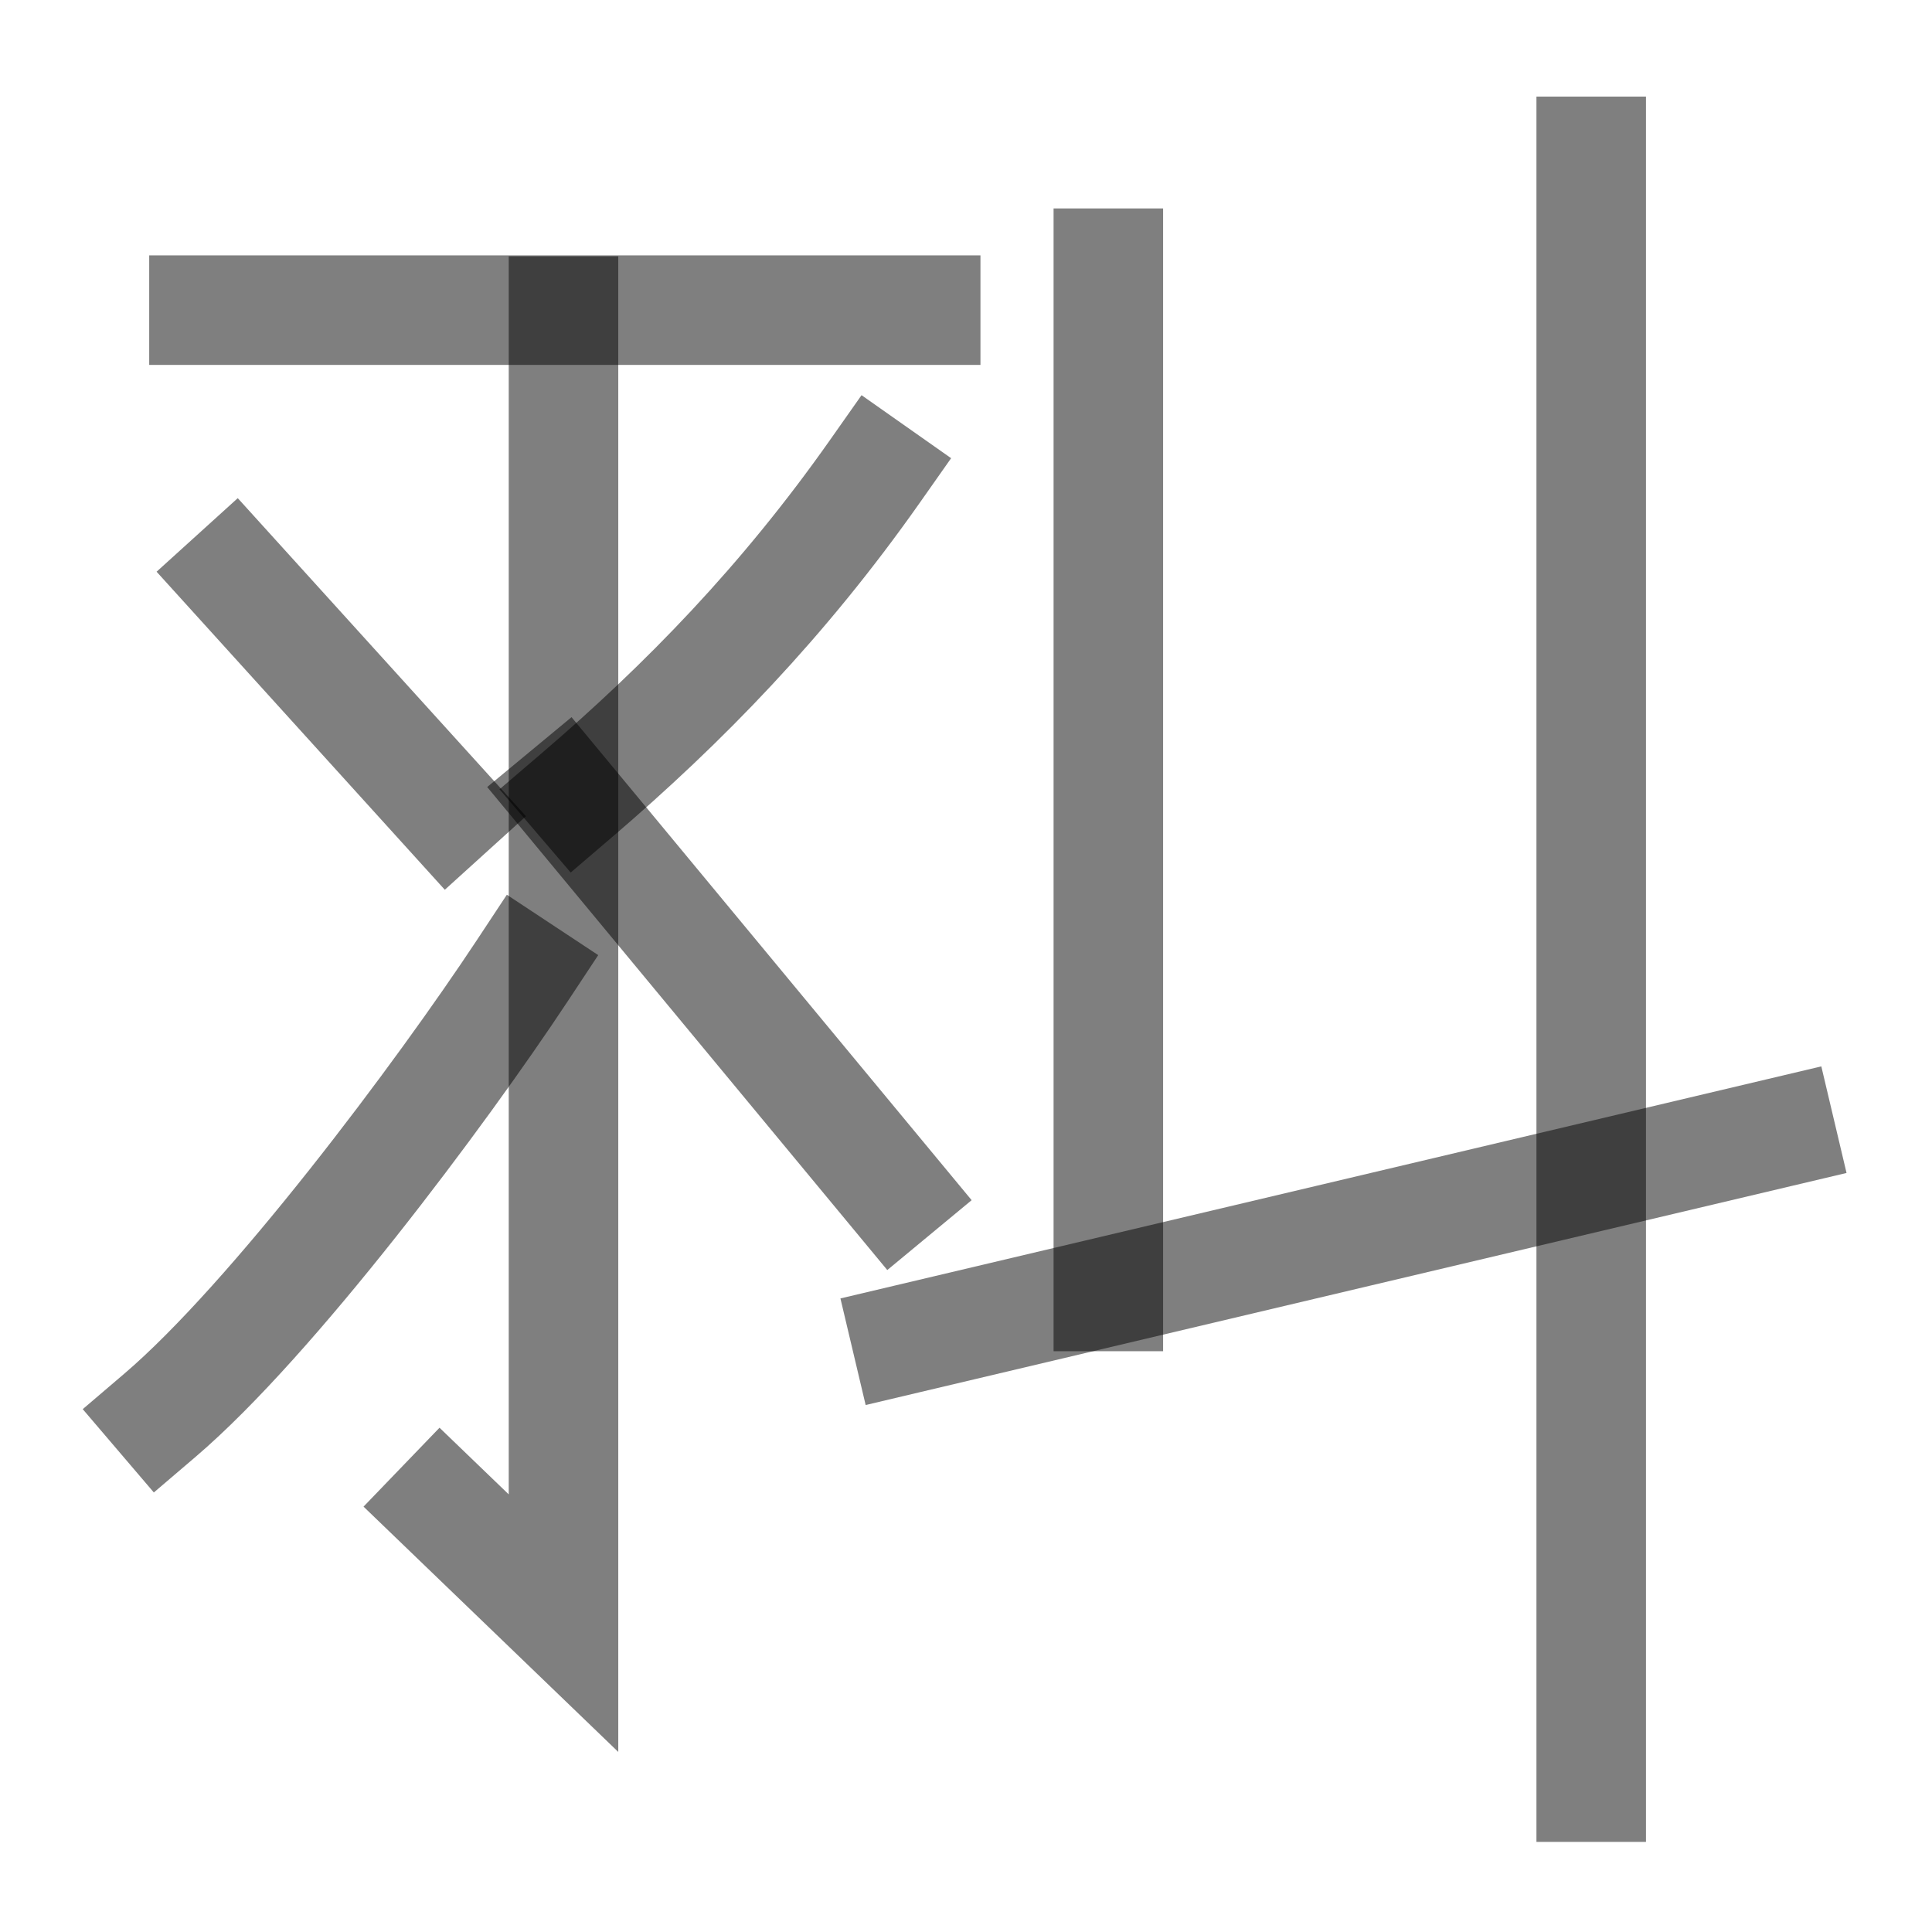 <?xml version="1.0" encoding="UTF-8" standalone="no"?>
<!-- Created with Inkscape (http://www.inkscape.org/) -->

<svg
   width="1000"
   height="1000"
   viewBox="0 0 264.583 264.583"
   version="1.1"
   id="svg5"
   xmlns="http://www.w3.org/2000/svg"
   xmlns:svg="http://www.w3.org/2000/svg">
  <defs
     id="defs2" />
  <g
     id="layer1">
    <path
       style="fill:none;stroke:#000000;stroke-width:15;stroke-linecap:square;stroke-linejoin:miter;stroke-opacity:0.5"
       d="m 77.17,42.599 -4e-6,179.689 -16.78,-16.159"
       id="path6397" />
    <path
       style="fill:none;stroke:#000000;stroke-width:15;stroke-linecap:square;stroke-linejoin:miter;stroke-opacity:0.5"
       d="M 21.904,193.816 C 37.278,180.695 60.335,149.873 71.535,132.923"
       id="path6399" />
    <path
       style="fill:none;stroke:#000000;stroke-width:15;stroke-linecap:square;stroke-linejoin:miter;stroke-opacity:0.5"
       d="m 122.503,163.37 -45.224,-54.597"
       id="path6401" />
    <path
       style="fill:none;stroke:#000000;stroke-width:15;stroke-linecap:square;stroke-linejoin:miter;stroke-opacity:0.5"
       d="M 32.038,78.815 61.437,111.257"
       id="path7486" />
    <path
       style="fill:none;stroke:#000000;stroke-width:15;stroke-linecap:square;stroke-linejoin:miter;stroke-opacity:0.5"
       d="M 78.977,108.918 C 93.721,96.305 107.345,82.28 119.805,64.568"
       id="path7488" />
    <path
       style="fill:#000000;stroke:#000000;stroke-width:15;stroke-linecap:square;stroke-linejoin:miter;stroke-opacity:0.5"
       d="M 217.913,20.729 V 244.743"
       id="path9086" />
    <path
       style="fill:#000000;stroke:#000000;stroke-width:15;stroke-linecap:square;stroke-linejoin:miter;stroke-opacity:0.5"
       d="M 243.854,155.063 124.121,183.389"
       id="path9088" />
    <path
       style="fill:#000000;stroke:#000000;stroke-width:15;stroke-linecap:square;stroke-linejoin:miter;stroke-opacity:0.5"
       d="M 151.785,36.045 V 177.546"
       id="path9090" />
    <path
       style="fill:none;stroke:#000000;stroke-width:15;stroke-linecap:square;stroke-linejoin:miter;stroke-opacity:0.5"
       d="M 27.934,42.474 H 126.771"
       id="path10244" />
  </g>
</svg>
